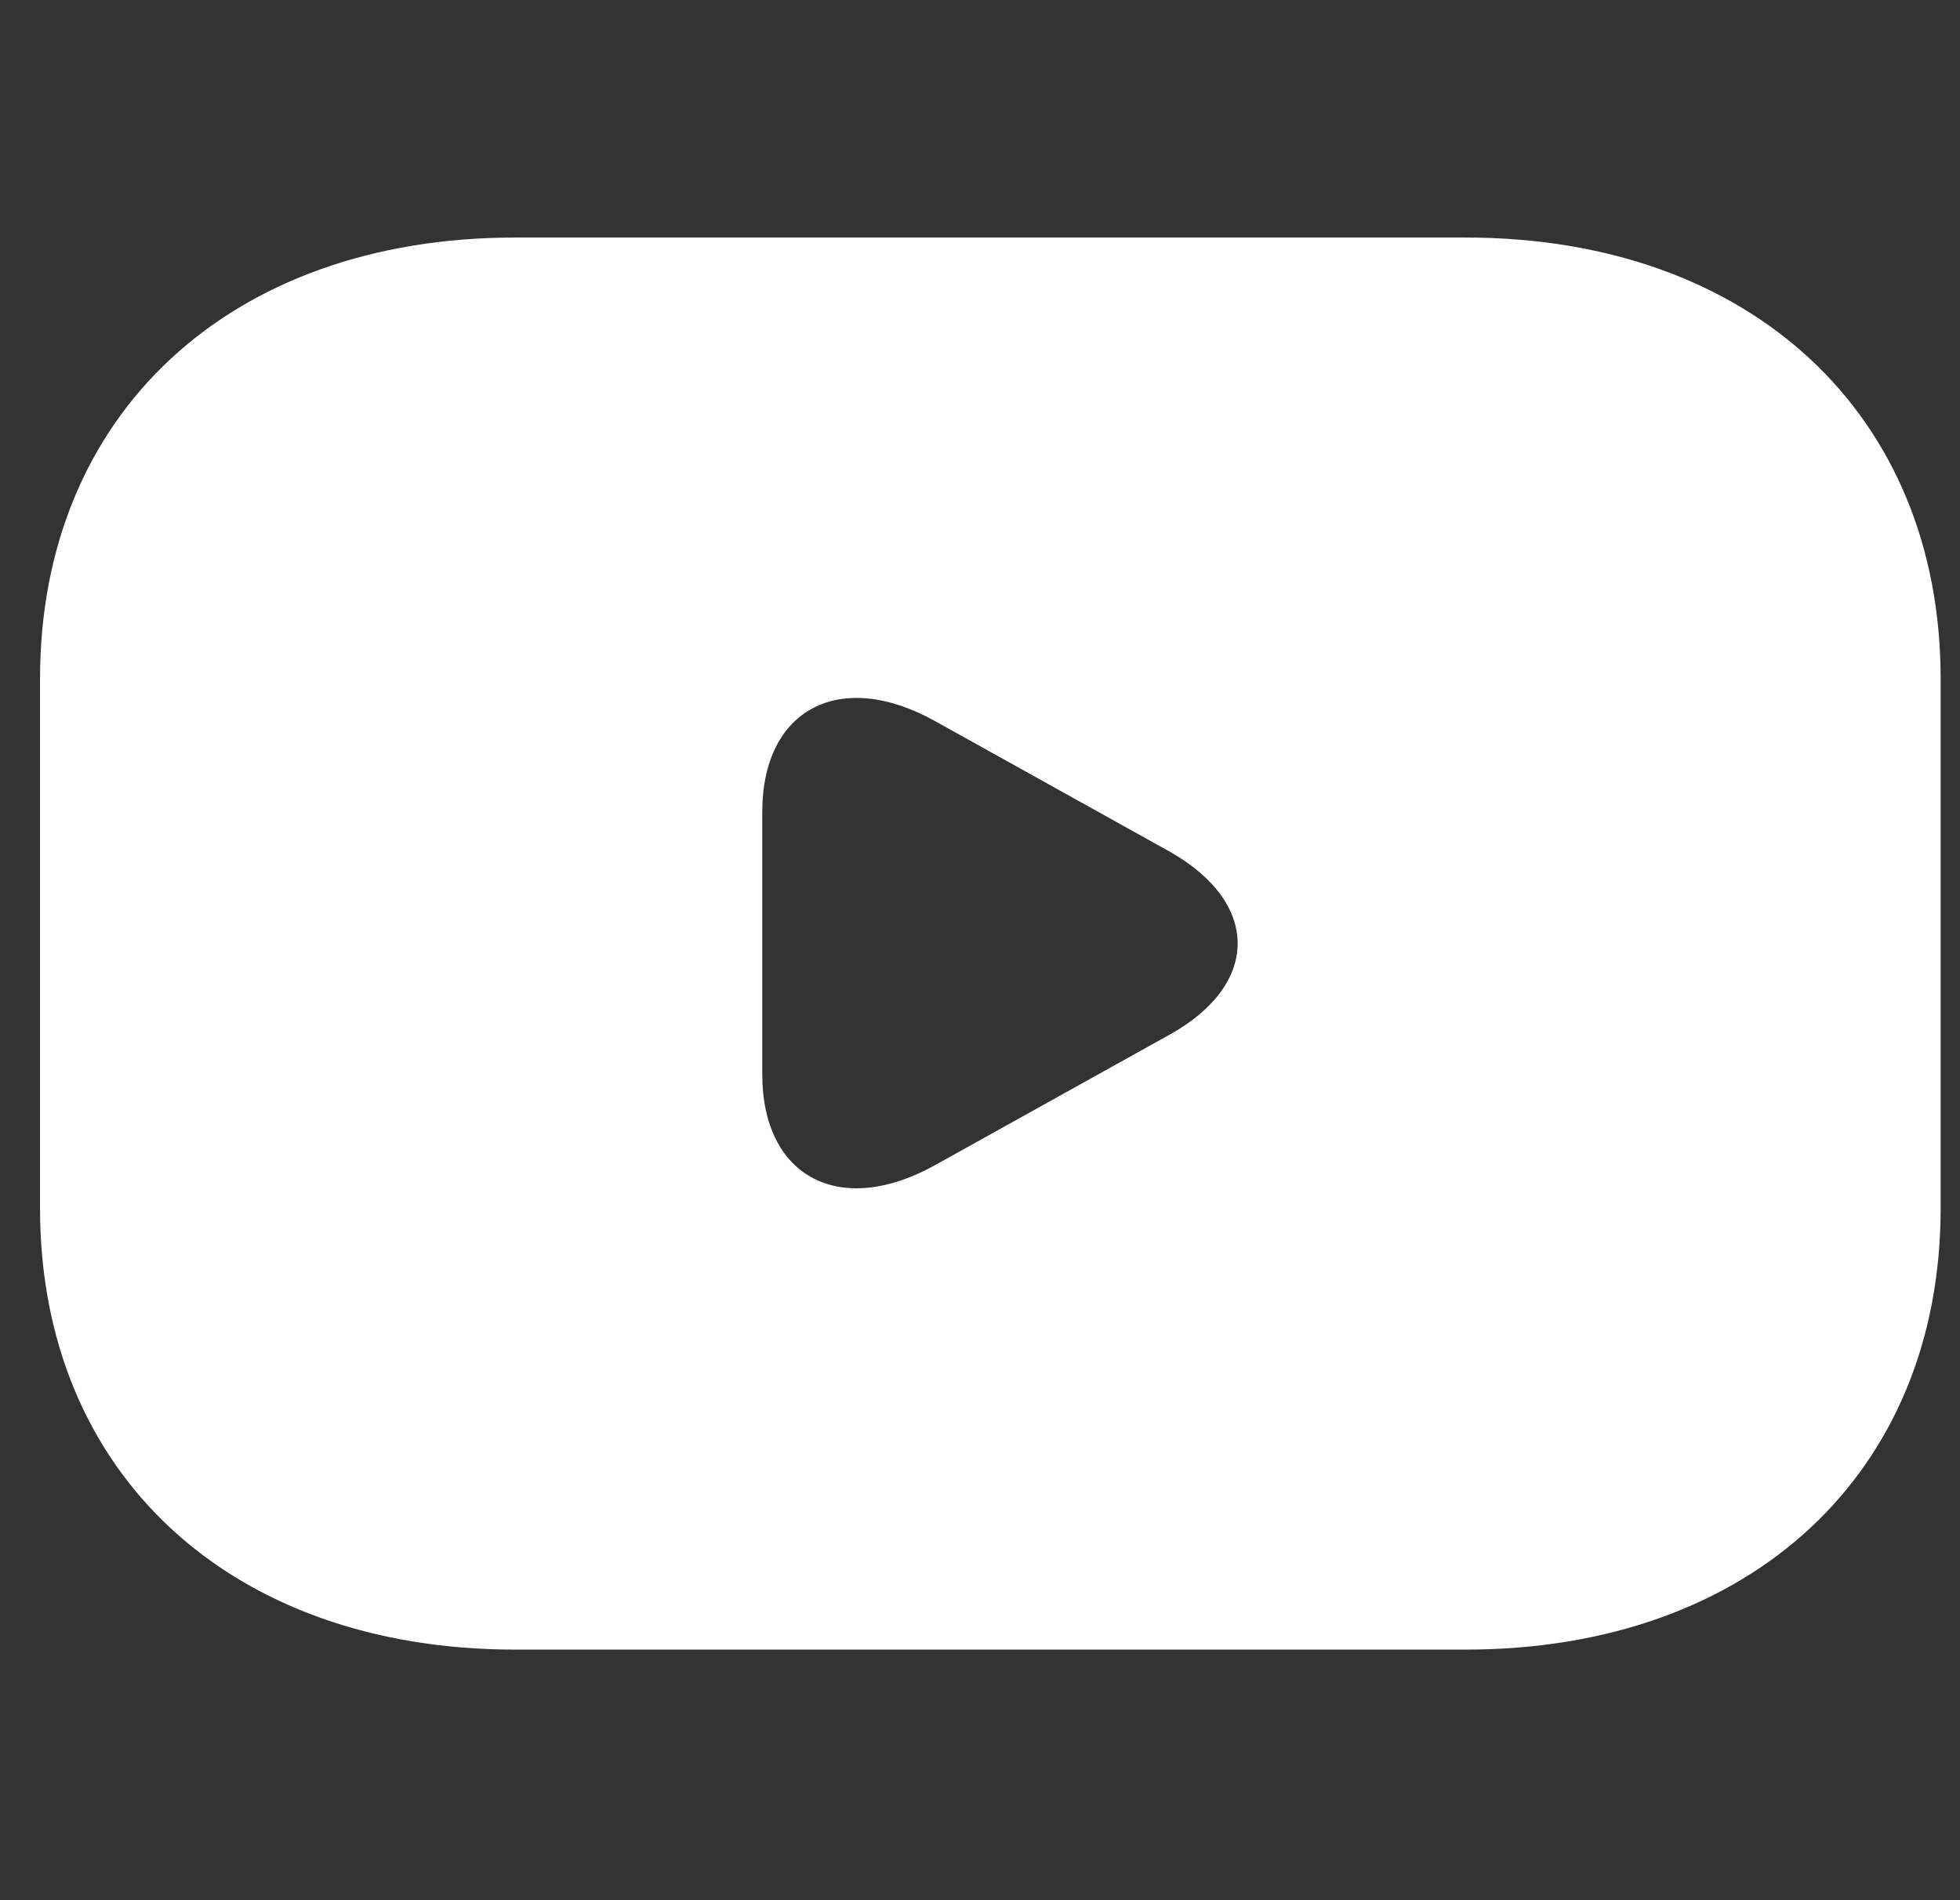 <svg width="33" height="32" viewBox="0 0 33 32" fill="none" xmlns="http://www.w3.org/2000/svg">
<rect x="0" y="0" width="33" height="32" fill="#333333" stroke="none"/>
<g clip-path="url(#clip0_17_58)">
<path d="M24.674 4H8.674C3.874 4 0.674 6.972 0.674 11.431V20.349C0.674 24.807 3.874 27.78 8.674 27.78H24.674C29.474 27.78 32.674 24.807 32.674 20.349V11.431C32.674 6.972 29.474 4 24.674 4ZM19.698 17.421L15.746 19.62C14.146 20.512 12.834 19.828 12.834 18.09V13.675C12.834 11.937 14.146 11.253 15.746 12.145L19.698 14.344C21.218 15.206 21.218 16.574 19.698 17.421Z" fill="white"/>
</g>
<defs>
<clipPath id="clip0_17_58">
<rect width="32" height="32" fill="white" transform="translate(0.674)"/>
</clipPath>
</defs>
</svg>
